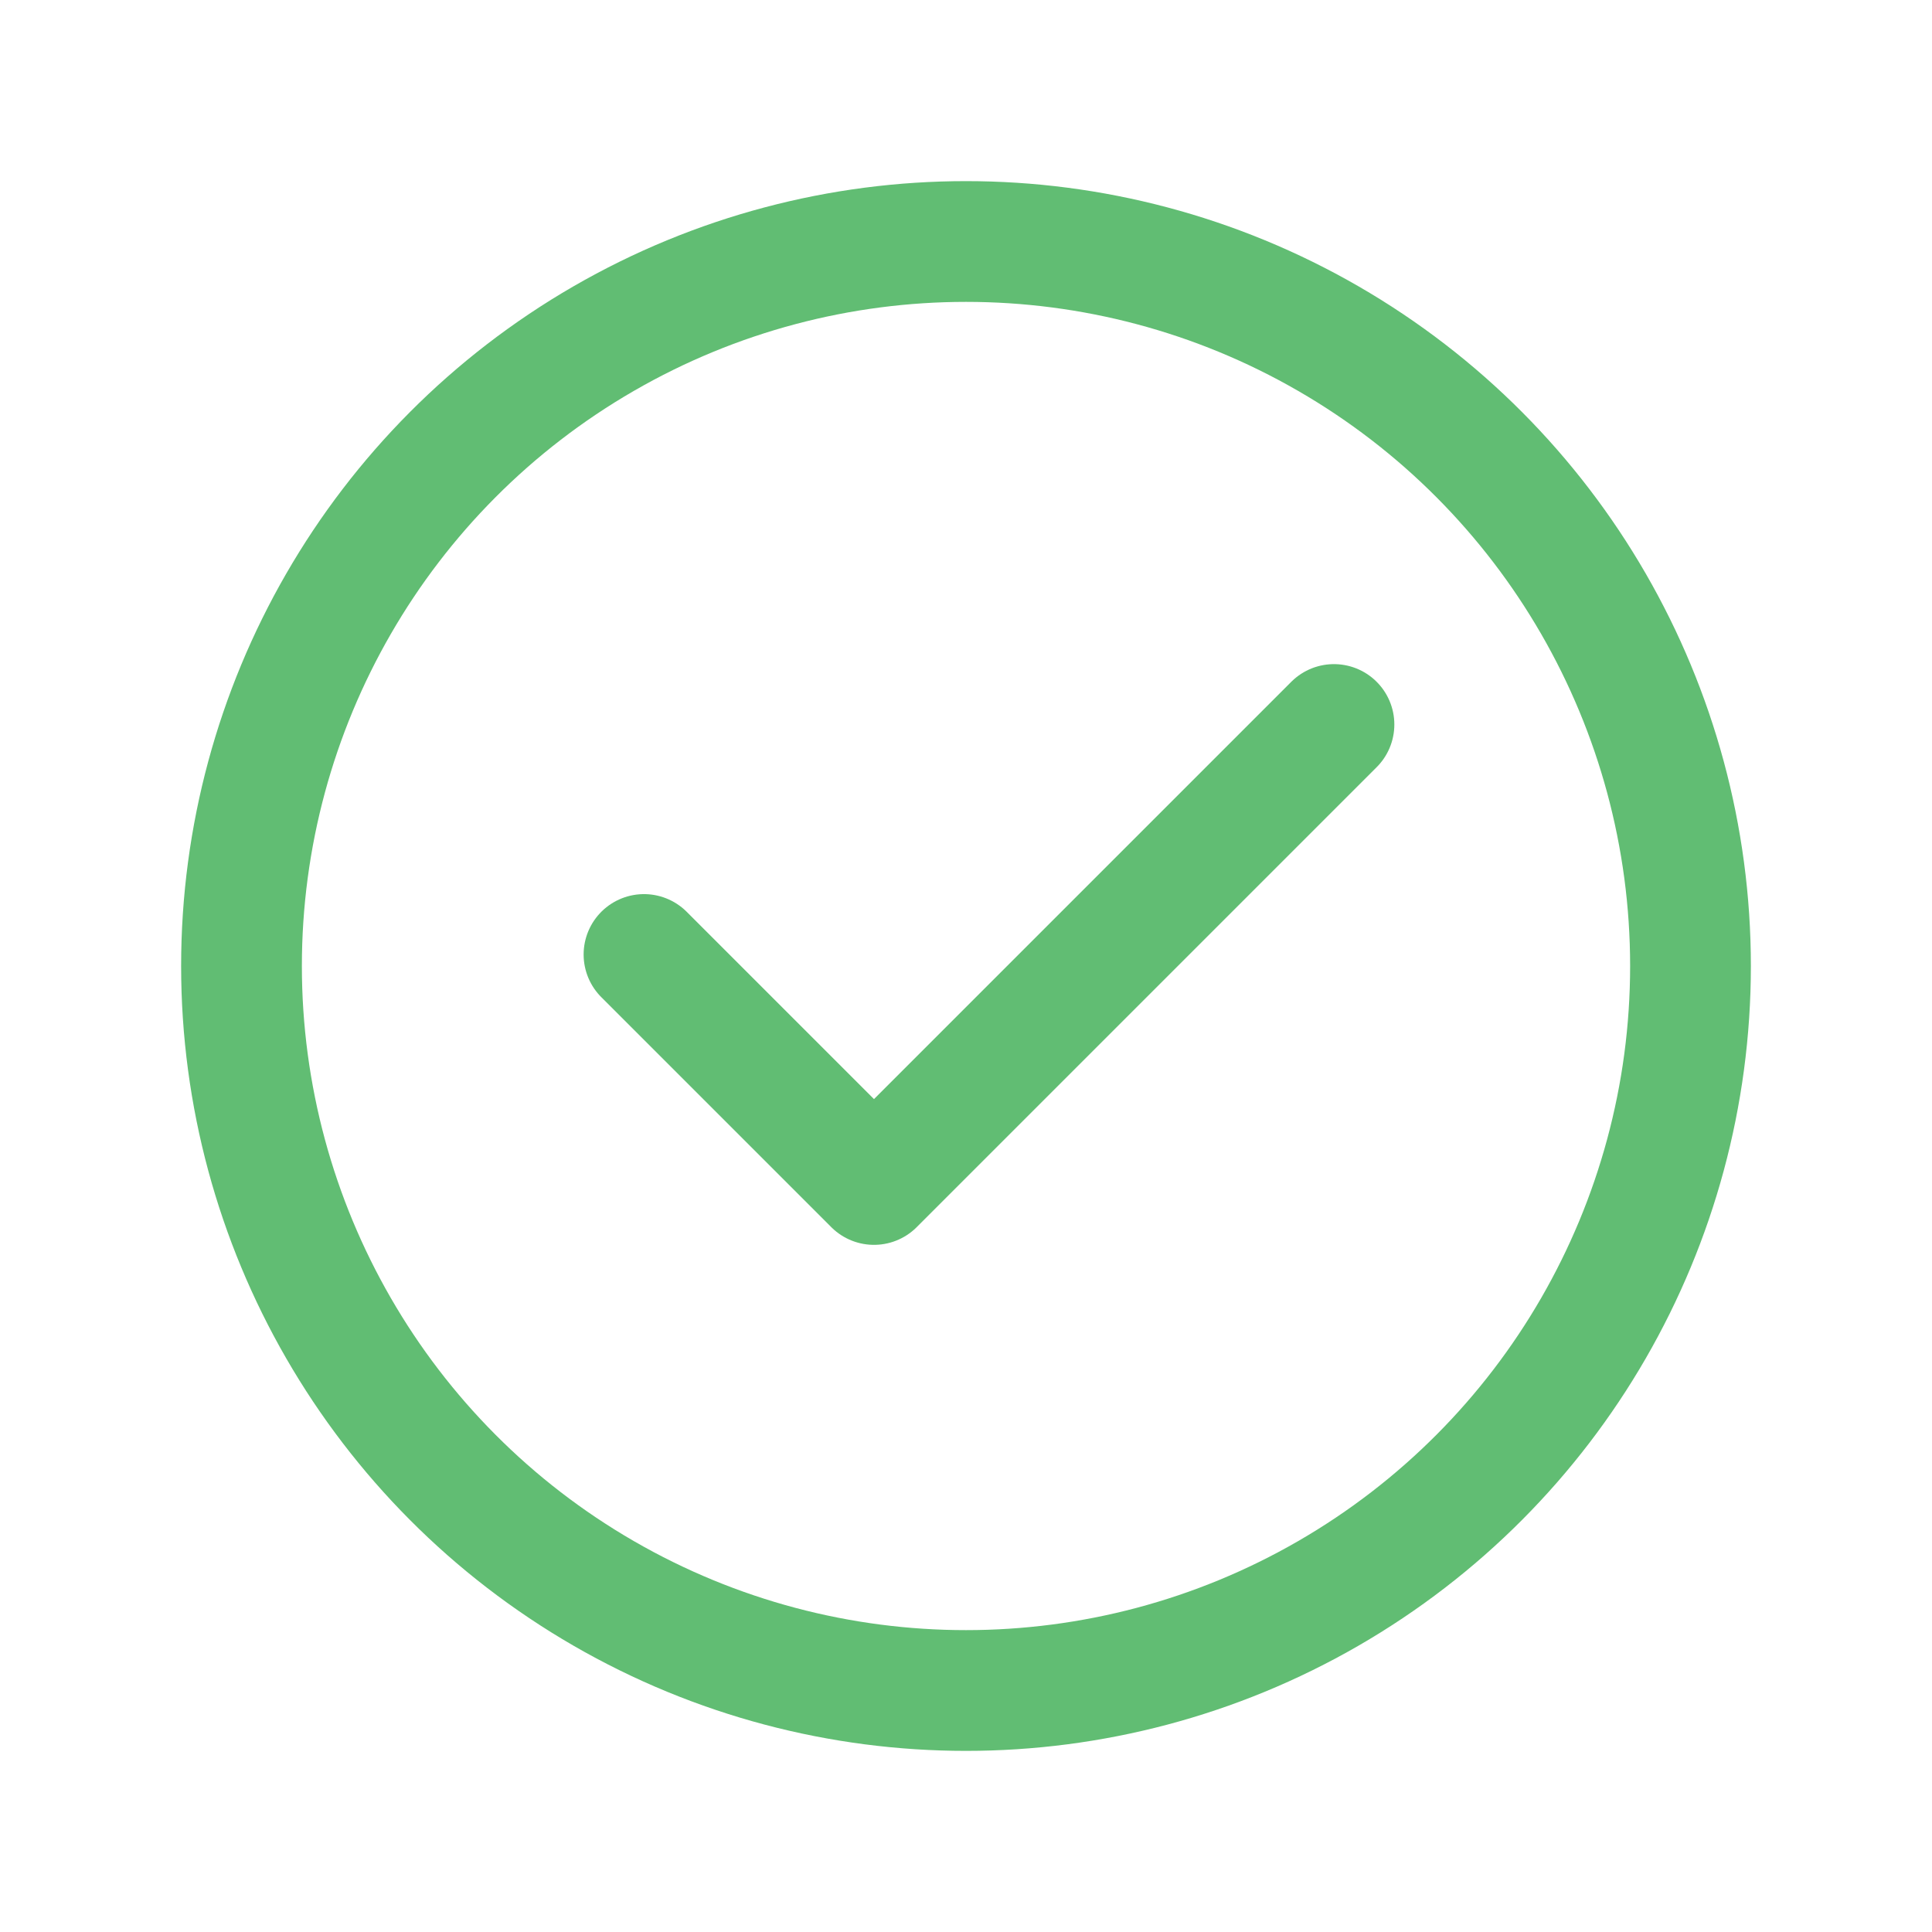 <svg width="24" height="24" viewBox="0 0 24 24" fill="none" xmlns="http://www.w3.org/2000/svg">
<g id="Icons/Solved">
<path id="Vector" d="M8 11.857L10.857 14.714L16.571 9" stroke="#61BD73" stroke-width="1.5" stroke-linecap="round" stroke-linejoin="round"/>
<circle id="Ellipse 12" cx="12" cy="12" r="9" stroke="#61BD73" stroke-width="1.5"/>
</g>
</svg>
